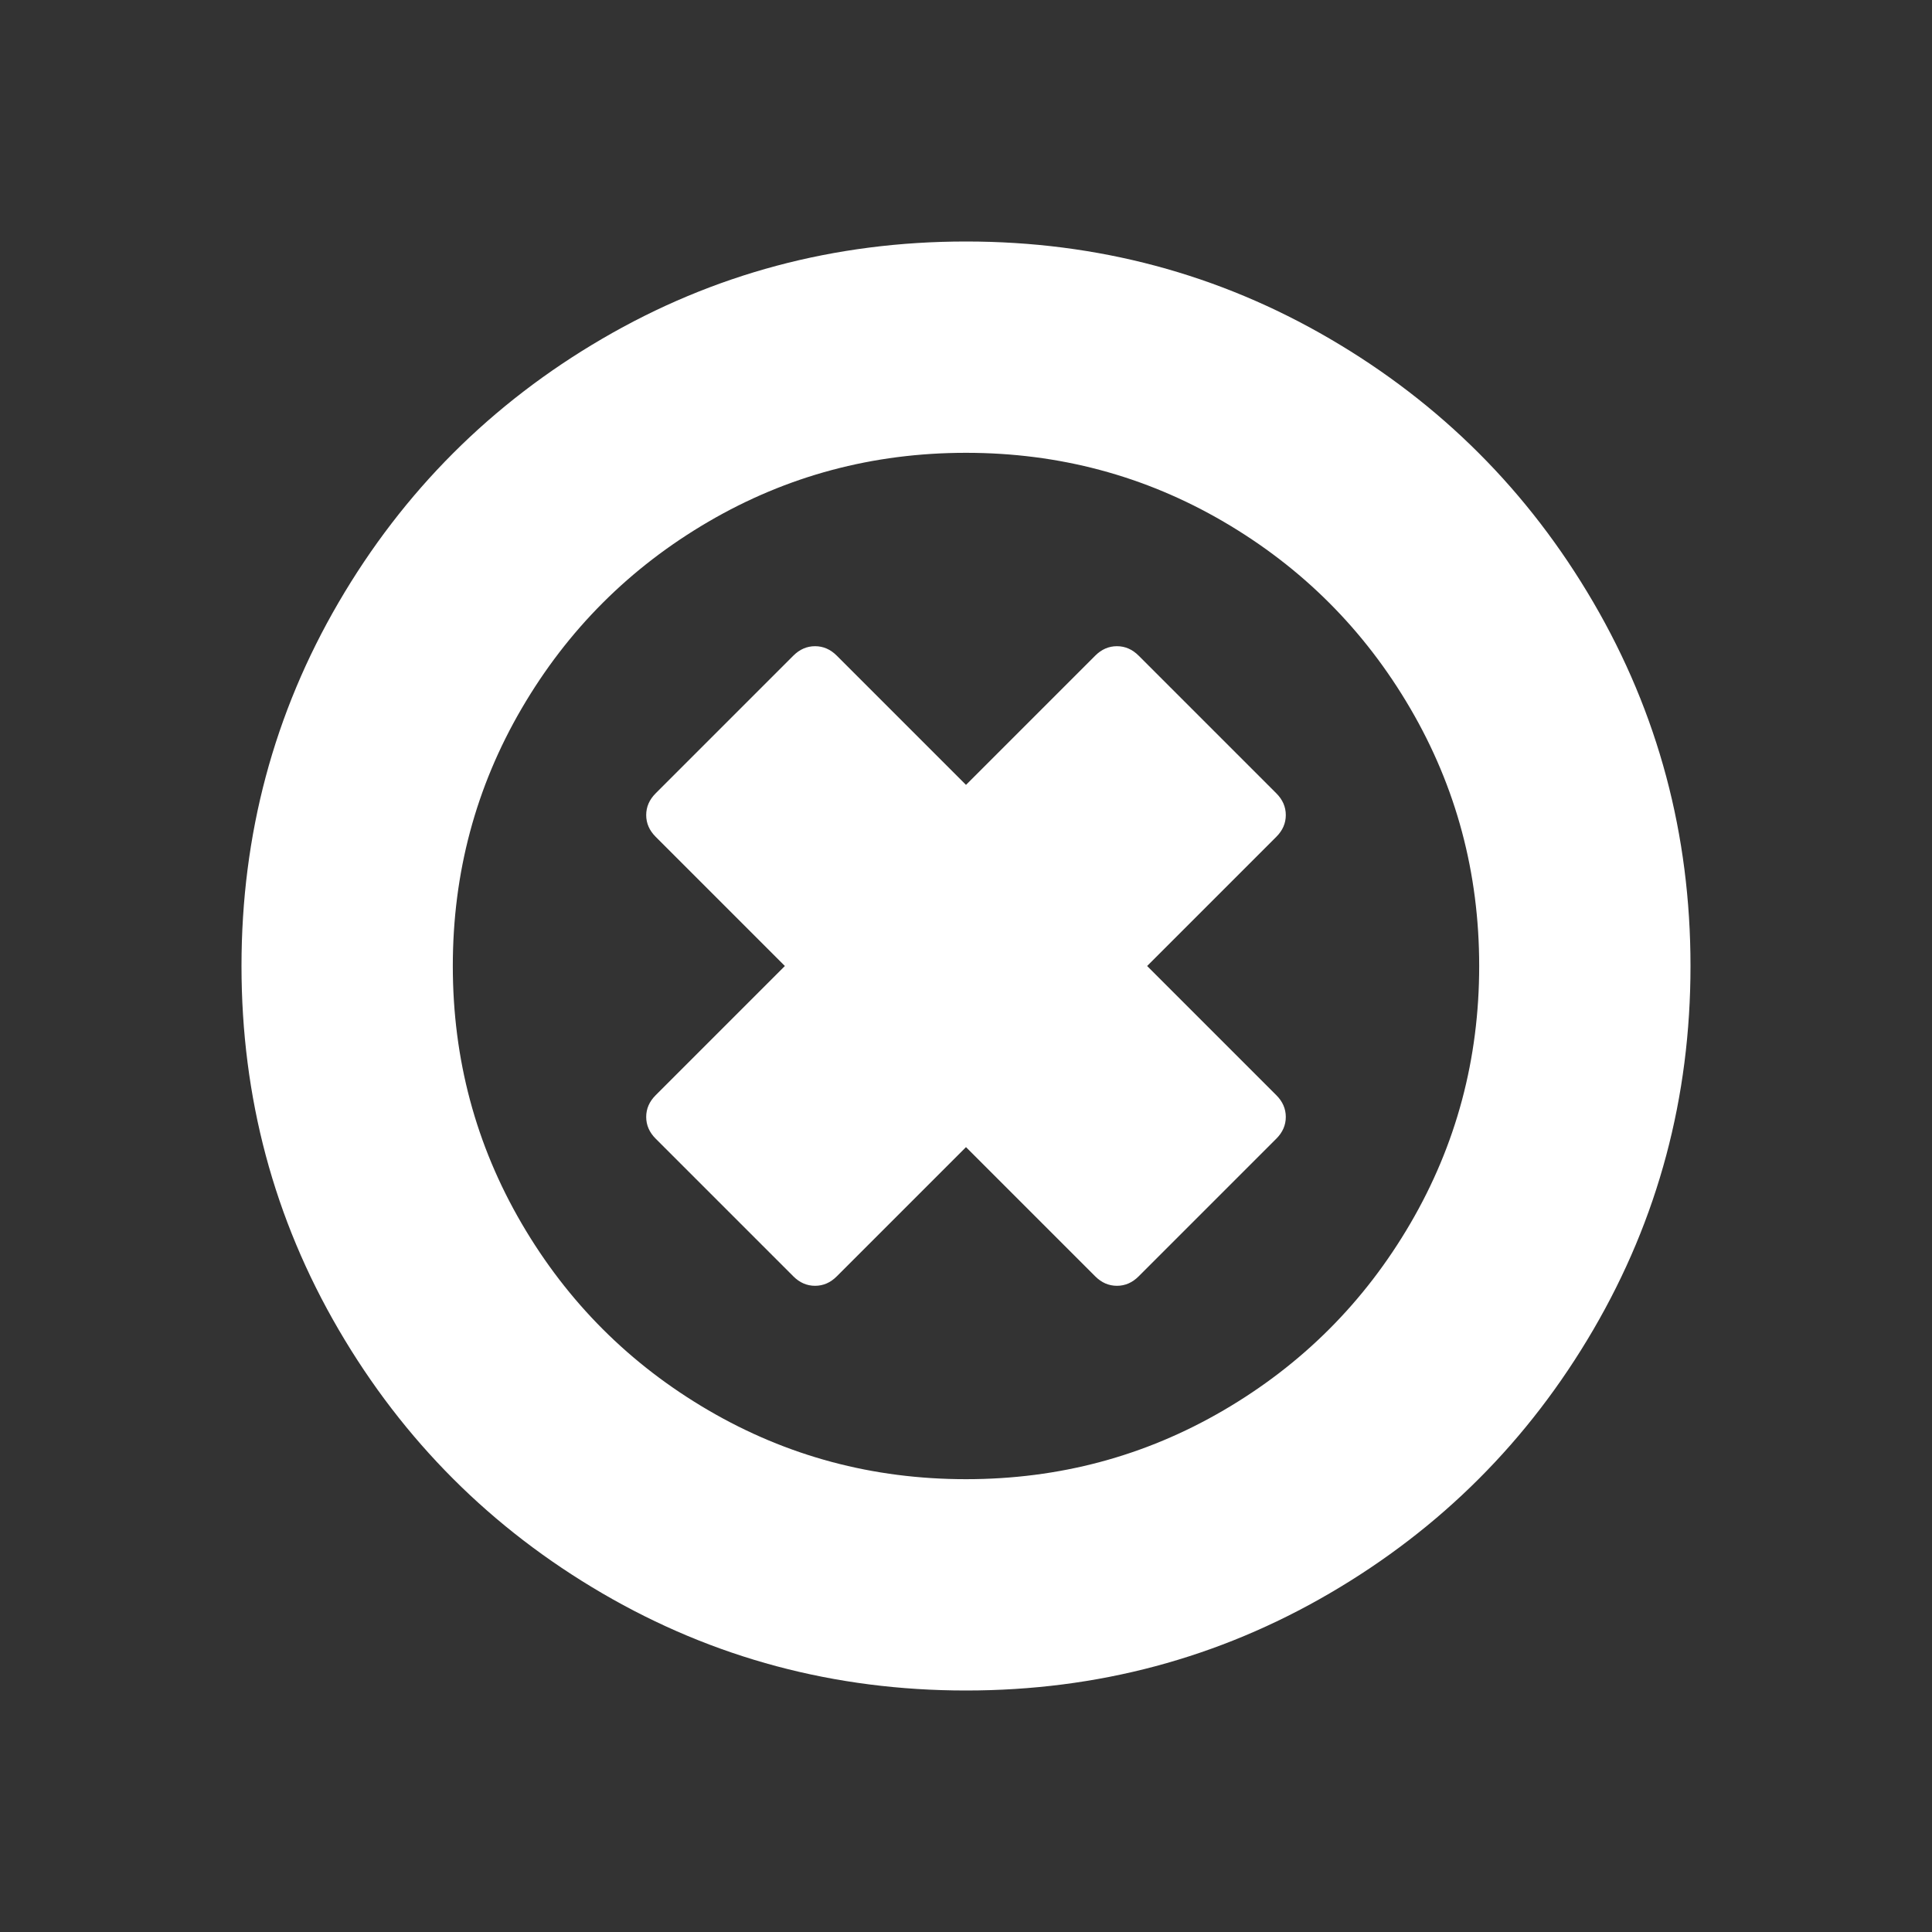 <?xml version="1.0" encoding="UTF-8"?>
<svg xmlns="http://www.w3.org/2000/svg" xmlns:xlink="http://www.w3.org/1999/xlink" width="2048" height="2048" viewBox="0 0 2048 2048" version="1.1">
<rect x="0" y="0" width="2048" height="2048" fill="#333333" stroke="none"/>
<g>
<path d="M 1353 1207 L 1207 1353 C 1200.332 1359.668 1192.668 1363 1184 1363 C 1175.332 1363 1167.668 1359.668 1161 1353 L 1024 1216 L 887 1353 C 880.332 1359.668 872.668 1363 864 1363 C 855.332 1363 847.668 1359.668 841 1353 L 695 1207 C 688.332 1200.332 685 1192.668 685 1184 C 685 1175.332 688.332 1167.668 695 1161 L 832 1024 L 695 887 C 688.332 880.332 685 872.668 685 864 C 685 855.332 688.332 847.668 695 841 L 841 695 C 847.668 688.332 855.332 685 864 685 C 872.668 685 880.332 688.332 887 695 L 1024 832 L 1161 695 C 1167.668 688.332 1175.332 685 1184 685 C 1192.668 685 1200.332 688.332 1207 695 L 1353 841 C 1359.668 847.668 1363 855.332 1363 864 C 1363 872.668 1359.668 880.332 1353 887 L 1216 1024 L 1353 1161 C 1359.668 1167.668 1363 1175.332 1363 1184 C 1363 1192.668 1359.668 1200.332 1353 1207 Z M 1568 1024 C 1568 925.332 1543.668 834.332 1495 751 C 1446.332 667.668 1380.332 601.668 1297 553 C 1213.668 504.332 1122.668 480 1024 480 C 925.332 480 834.332 504.332 751 553 C 667.668 601.668 601.668 667.668 553 751 C 504.332 834.332 480 925.332 480 1024 C 480 1122.668 504.332 1213.668 553 1297 C 601.668 1380.332 667.668 1446.332 751 1495 C 834.332 1543.668 925.332 1568 1024 1568 C 1122.668 1568 1213.668 1543.668 1297 1495 C 1380.332 1446.332 1446.332 1380.332 1495 1297 C 1543.668 1213.668 1568 1122.668 1568 1024 Z M 1792 1024 C 1792 1163.332 1757.668 1291.832 1689 1409.5 C 1620.332 1527.168 1527.168 1620.332 1409.5 1689 C 1291.832 1757.668 1163.332 1792 1024 1792 C 884.668 1792 756.168 1757.668 638.5 1689 C 520.832 1620.332 427.668 1527.168 359 1409.5 C 290.332 1291.832 256 1163.332 256 1024 C 256 884.668 290.332 756.168 359 638.5 C 427.668 520.832 520.832 427.668 638.5 359 C 756.168 290.332 884.668 256 1024 256 C 1163.332 256 1291.832 290.332 1409.5 359 C 1527.168 427.668 1620.332 520.832 1689 638.5 C 1757.668 756.168 1792 884.668 1792 1024 Z M 1792 1024 " fill="white" />
</g>
</svg>
